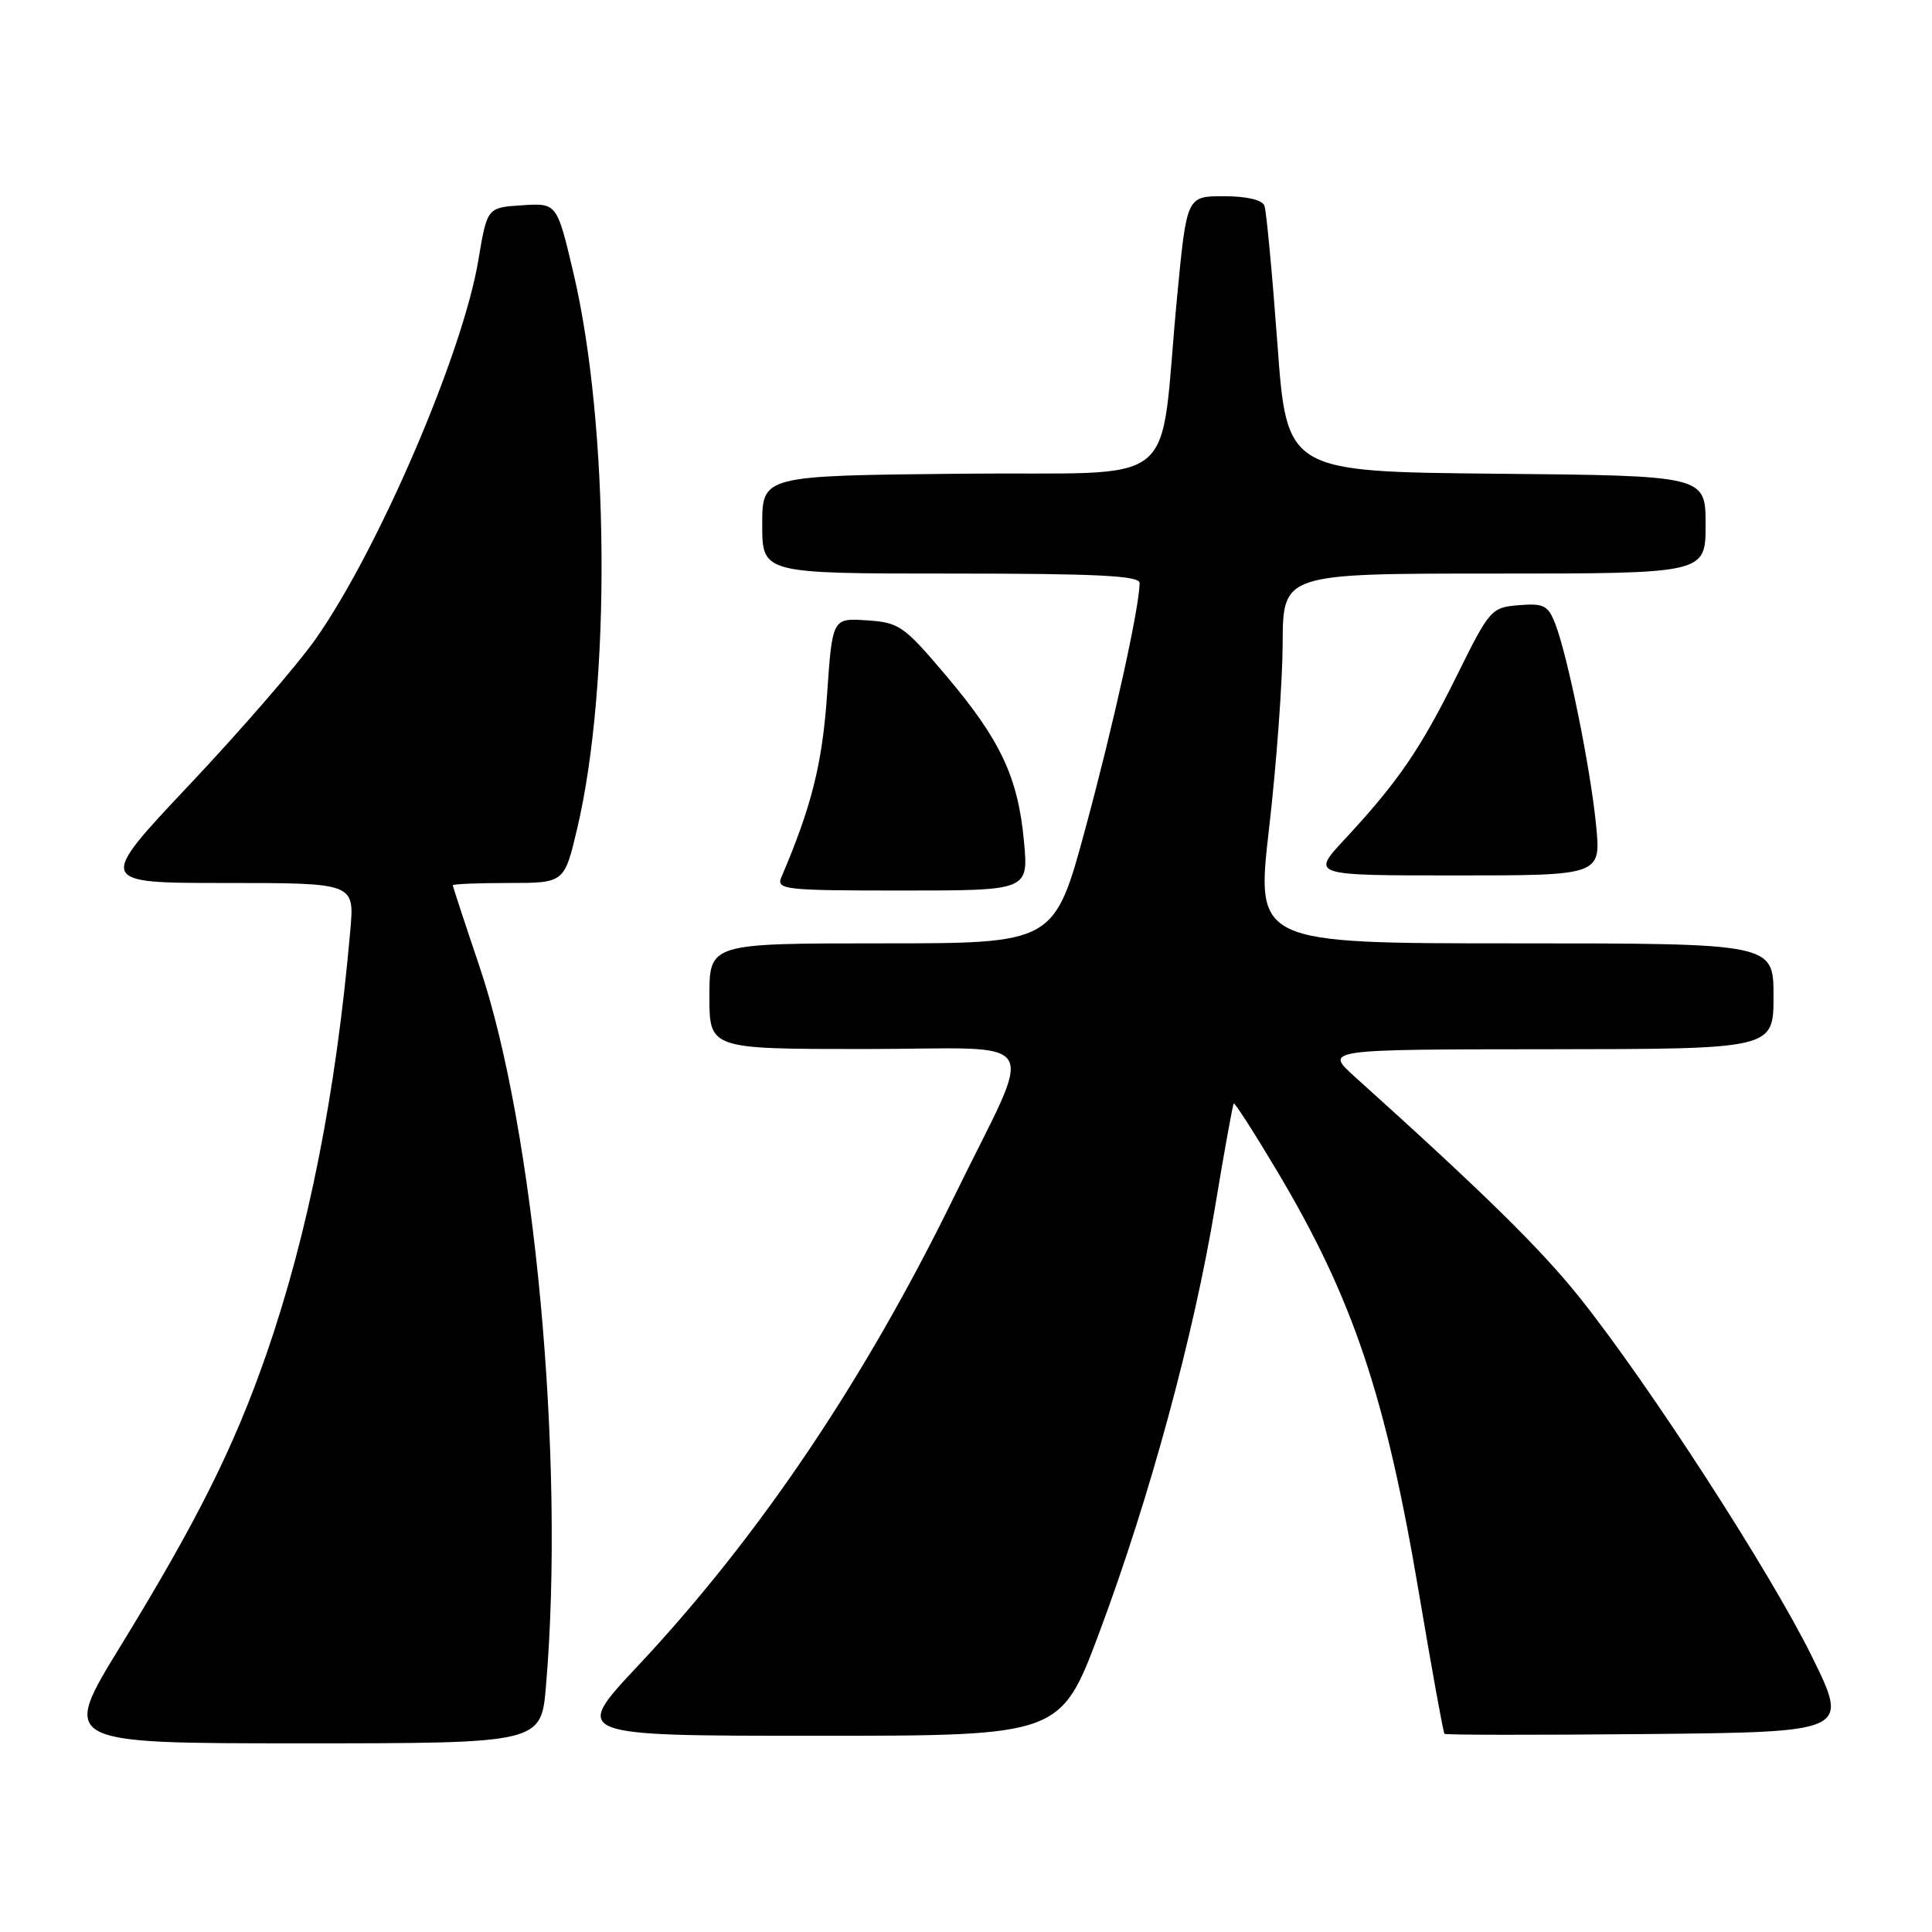 <?xml version="1.0" encoding="UTF-8" standalone="no"?>
<!DOCTYPE svg PUBLIC "-//W3C//DTD SVG 1.1//EN" "http://www.w3.org/Graphics/SVG/1.1/DTD/svg11.dtd" >
<svg xmlns="http://www.w3.org/2000/svg" xmlns:xlink="http://www.w3.org/1999/xlink" version="1.1" viewBox="0 0 256 256">
 <g >
 <path fill="currentColor"
d=" M 72.35 223.35 C 74.89 193.40 70.84 149.66 63.53 128.05 C 61.59 122.31 60.00 117.47 60.00 117.30 C 60.00 117.14 63.33 117.00 67.39 117.00 C 74.78 117.00 74.78 117.00 76.49 109.75 C 80.98 90.68 80.74 56.38 75.99 36.20 C 73.80 26.90 73.80 26.90 69.17 27.20 C 64.55 27.50 64.55 27.50 63.38 34.50 C 61.33 46.80 50.16 72.81 41.83 84.66 C 39.45 88.06 31.95 96.72 25.17 103.91 C 12.83 117.00 12.83 117.00 29.90 117.00 C 46.97 117.00 46.97 117.00 46.42 123.25 C 44.53 144.85 40.85 163.42 35.30 179.42 C 31.03 191.73 26.11 201.57 15.96 218.13 C 8.07 231.00 8.07 231.00 39.89 231.00 C 71.71 231.00 71.71 231.00 72.35 223.35 Z  M 145.69 216.25 C 152.32 198.51 158.17 177.00 160.99 160.00 C 162.22 152.57 163.34 146.38 163.48 146.22 C 163.61 146.07 166.21 150.12 169.25 155.22 C 179.28 172.06 183.62 184.97 188.04 211.22 C 189.73 221.24 191.24 229.57 191.40 229.74 C 191.57 229.90 203.69 229.91 218.35 229.77 C 245.01 229.50 245.01 229.50 240.09 219.50 C 234.58 208.31 218.49 183.44 209.34 171.97 C 204.14 165.46 196.62 158.07 179.50 142.66 C 175.50 139.05 175.50 139.05 205.25 139.03 C 235.00 139.00 235.00 139.00 235.00 132.00 C 235.00 125.00 235.00 125.00 200.70 125.00 C 166.40 125.00 166.40 125.00 168.16 109.75 C 169.13 101.36 169.94 90.34 169.96 85.25 C 170.00 76.00 170.00 76.00 198.00 76.00 C 226.00 76.00 226.00 76.00 226.00 69.52 C 226.00 63.03 226.00 63.03 198.25 62.77 C 170.50 62.50 170.50 62.50 169.26 45.50 C 168.57 36.15 167.80 27.94 167.54 27.25 C 167.25 26.48 165.16 26.00 162.16 26.00 C 157.25 26.00 157.25 26.00 155.98 39.25 C 153.46 65.54 157.22 62.46 127.25 62.77 C 101.00 63.03 101.00 63.03 101.00 69.52 C 101.00 76.00 101.00 76.00 126.00 76.00 C 145.33 76.00 151.00 76.28 151.00 77.25 C 151.00 80.39 147.59 95.85 143.83 109.75 C 139.70 125.00 139.70 125.00 116.85 125.00 C 94.00 125.00 94.00 125.00 94.00 132.00 C 94.00 139.00 94.00 139.00 114.57 139.00 C 138.78 139.00 137.23 136.46 126.46 158.50 C 114.56 182.87 100.55 203.65 84.51 220.75 C 75.83 230.00 75.83 230.00 108.19 230.00 C 140.55 230.00 140.55 230.00 145.69 216.25 Z  M 135.68 111.47 C 134.89 102.97 132.57 98.04 125.34 89.50 C 119.77 82.92 119.15 82.48 114.86 82.20 C 110.29 81.90 110.29 81.90 109.59 92.05 C 108.96 101.20 107.55 106.84 103.53 116.25 C 102.84 117.88 103.97 118.00 119.54 118.00 C 136.29 118.00 136.29 118.00 135.68 111.47 Z  M 211.48 109.25 C 210.73 101.68 207.74 86.97 206.09 82.69 C 205.13 80.21 204.57 79.92 201.25 80.19 C 197.60 80.49 197.38 80.74 193.00 89.60 C 188.21 99.28 185.22 103.64 178.14 111.25 C 173.73 116.00 173.73 116.00 192.94 116.00 C 212.16 116.00 212.16 116.00 211.48 109.25 Z "/>
</g>
</svg>
